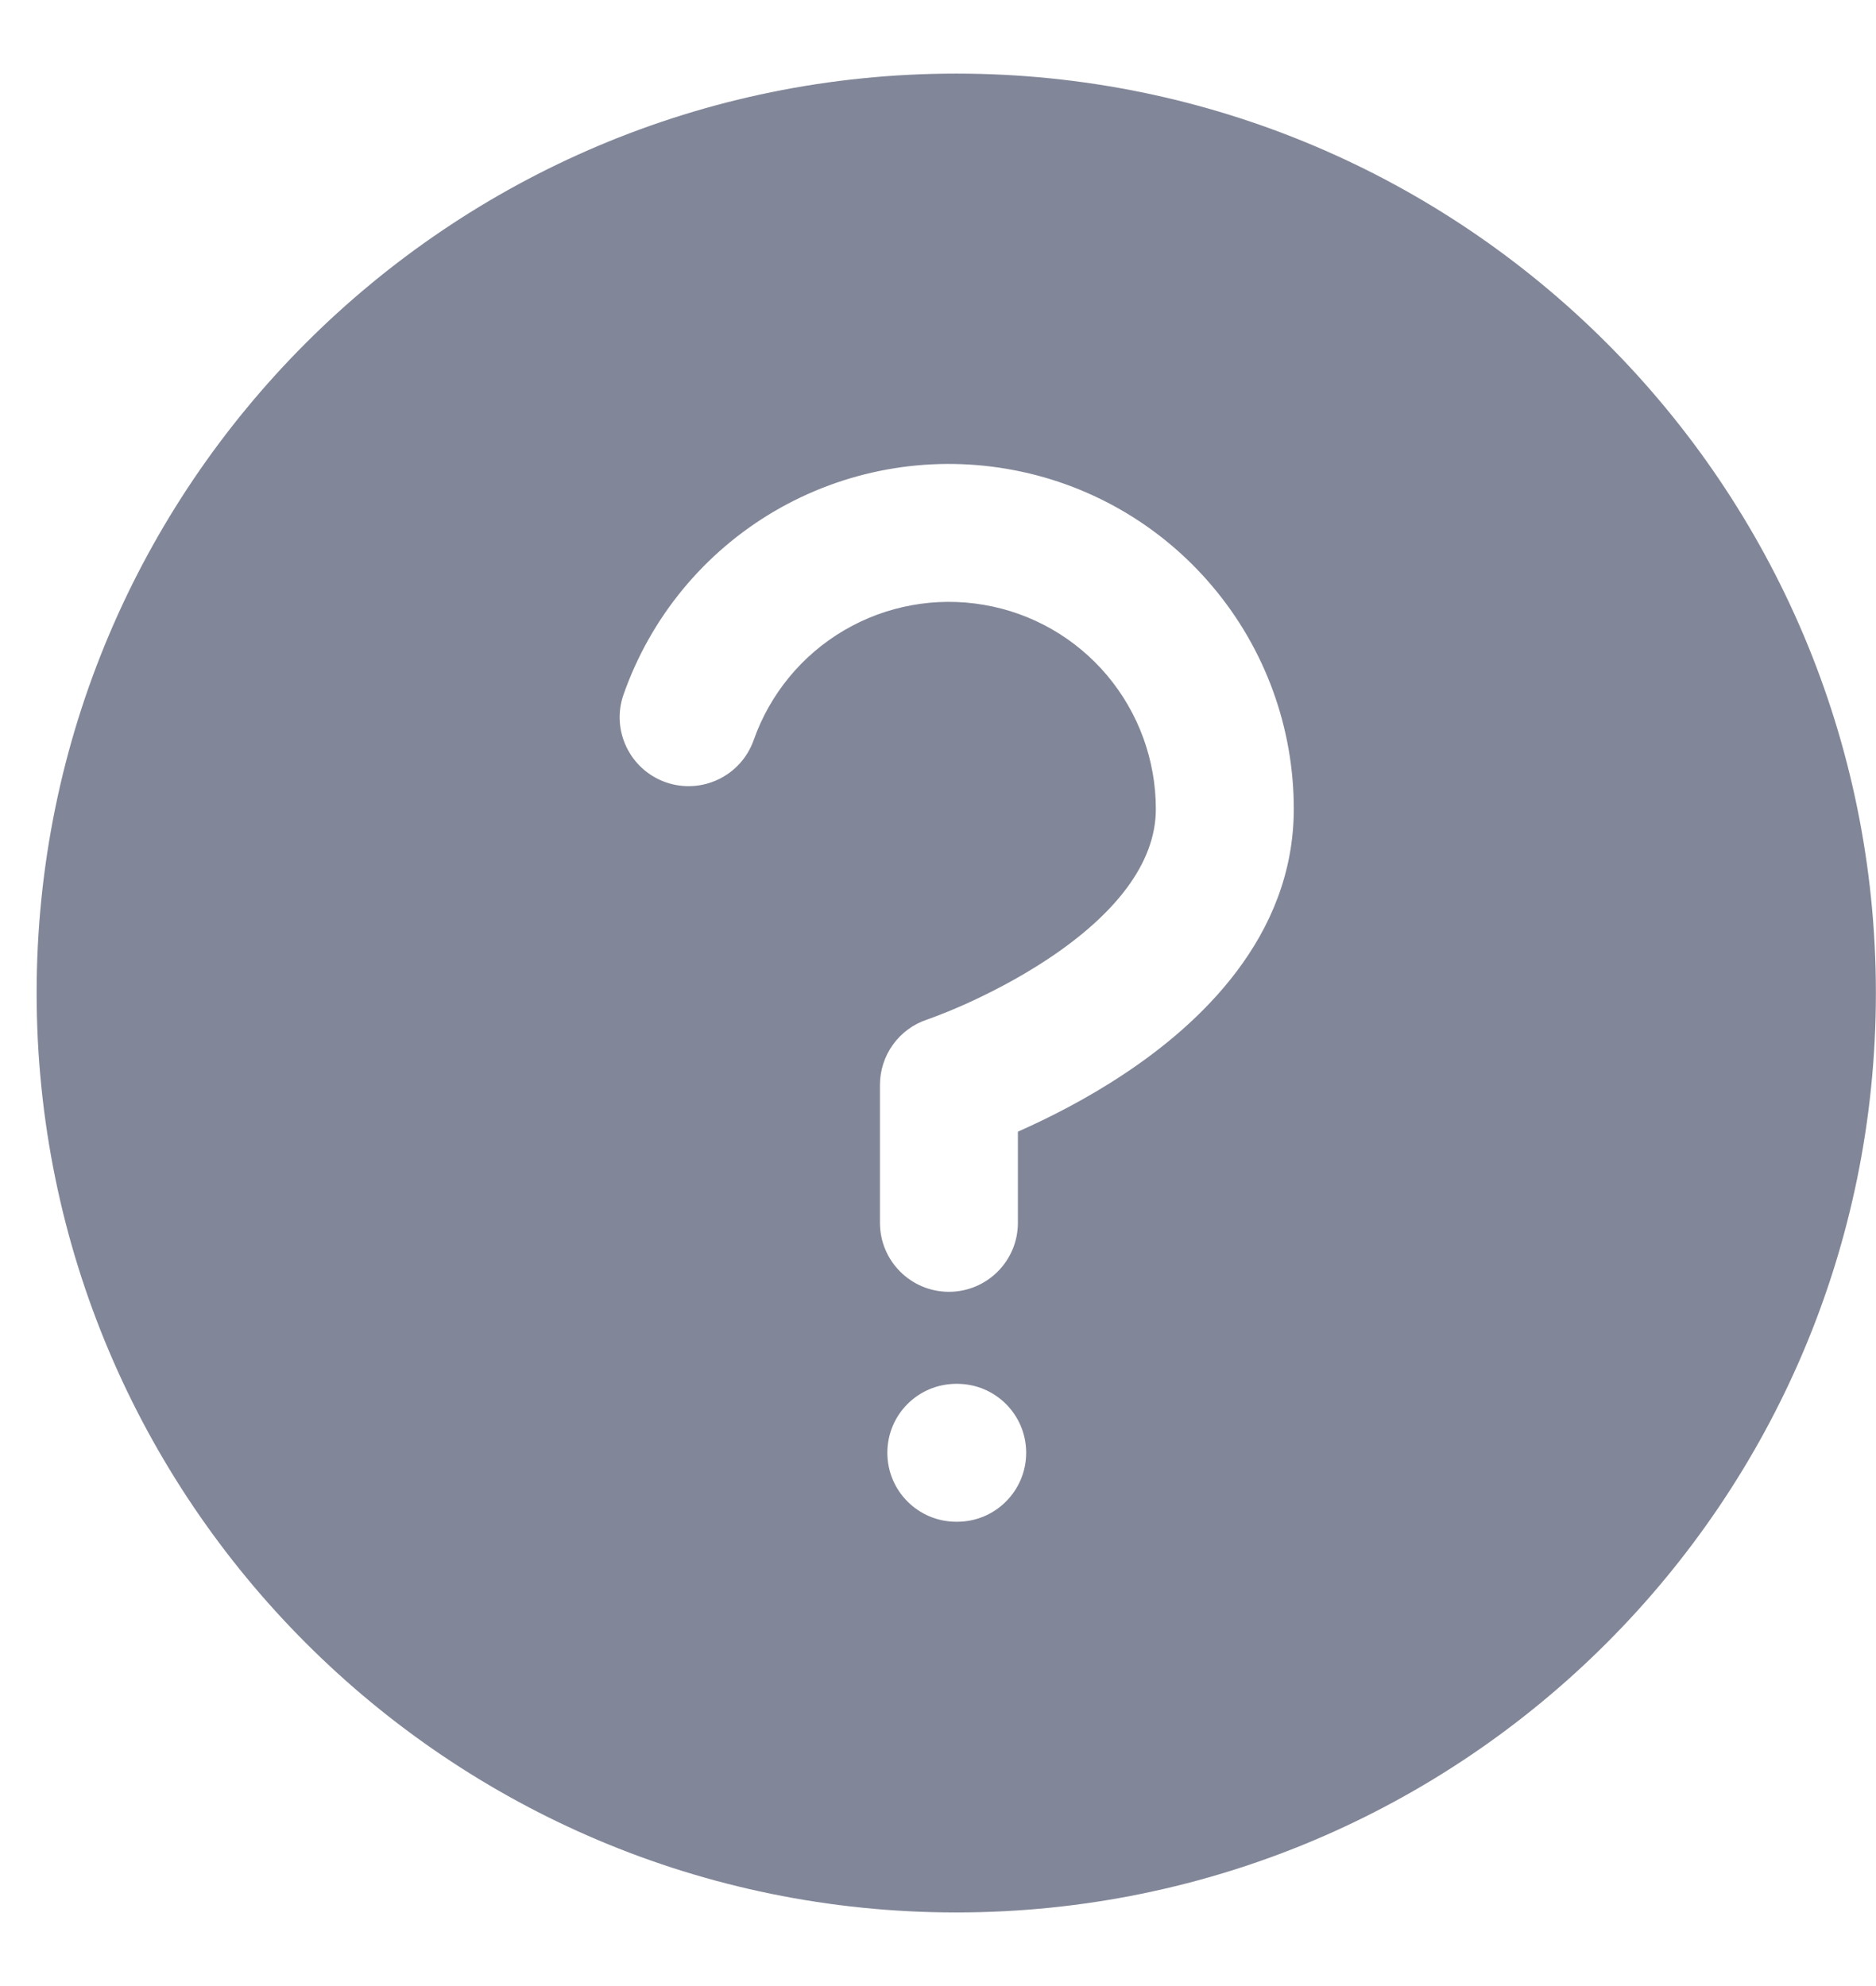 <svg width="17" height="18" viewBox="0 0 17 18" fill="none" xmlns="http://www.w3.org/2000/svg">
<path fill-rule="evenodd" clip-rule="evenodd" d="M16.999 9C16.999 13.602 13.268 17.333 8.665 17.333C4.063 17.333 0.332 13.602 0.332 9C0.332 4.398 4.063 0.667 8.665 0.667C13.268 0.667 16.999 4.398 16.999 9ZM7.649 5.713C8.03 5.489 8.479 5.407 8.916 5.482C9.352 5.556 9.748 5.783 10.033 6.122C10.318 6.461 10.474 6.89 10.474 7.332L10.474 7.333C10.474 7.835 10.089 8.297 9.502 8.688C9.227 8.871 8.948 9.011 8.736 9.106C8.63 9.153 8.543 9.188 8.484 9.21C8.454 9.221 8.432 9.23 8.417 9.235L8.403 9.24L8.4 9.241C8.145 9.326 7.974 9.565 7.974 9.833V11.083C7.974 11.428 8.254 11.708 8.599 11.708C8.944 11.708 9.224 11.428 9.224 11.083V10.257L9.243 10.248C9.499 10.134 9.845 9.962 10.195 9.728C10.858 9.287 11.723 8.499 11.724 7.334C11.725 6.596 11.465 5.882 10.989 5.317C10.514 4.752 9.854 4.374 9.127 4.25C8.4 4.125 7.652 4.261 7.015 4.635C6.379 5.009 5.896 5.596 5.651 6.293C5.536 6.618 5.707 6.975 6.033 7.09C6.359 7.204 6.715 7.033 6.83 6.707C6.977 6.29 7.267 5.937 7.649 5.713ZM8.666 12.542C8.32 12.542 8.041 12.821 8.041 13.167C8.041 13.512 8.32 13.792 8.666 13.792H8.674C9.019 13.792 9.299 13.512 9.299 13.167C9.299 12.821 9.019 12.542 8.674 12.542H8.666Z" fill="#818698"/>
</svg>
